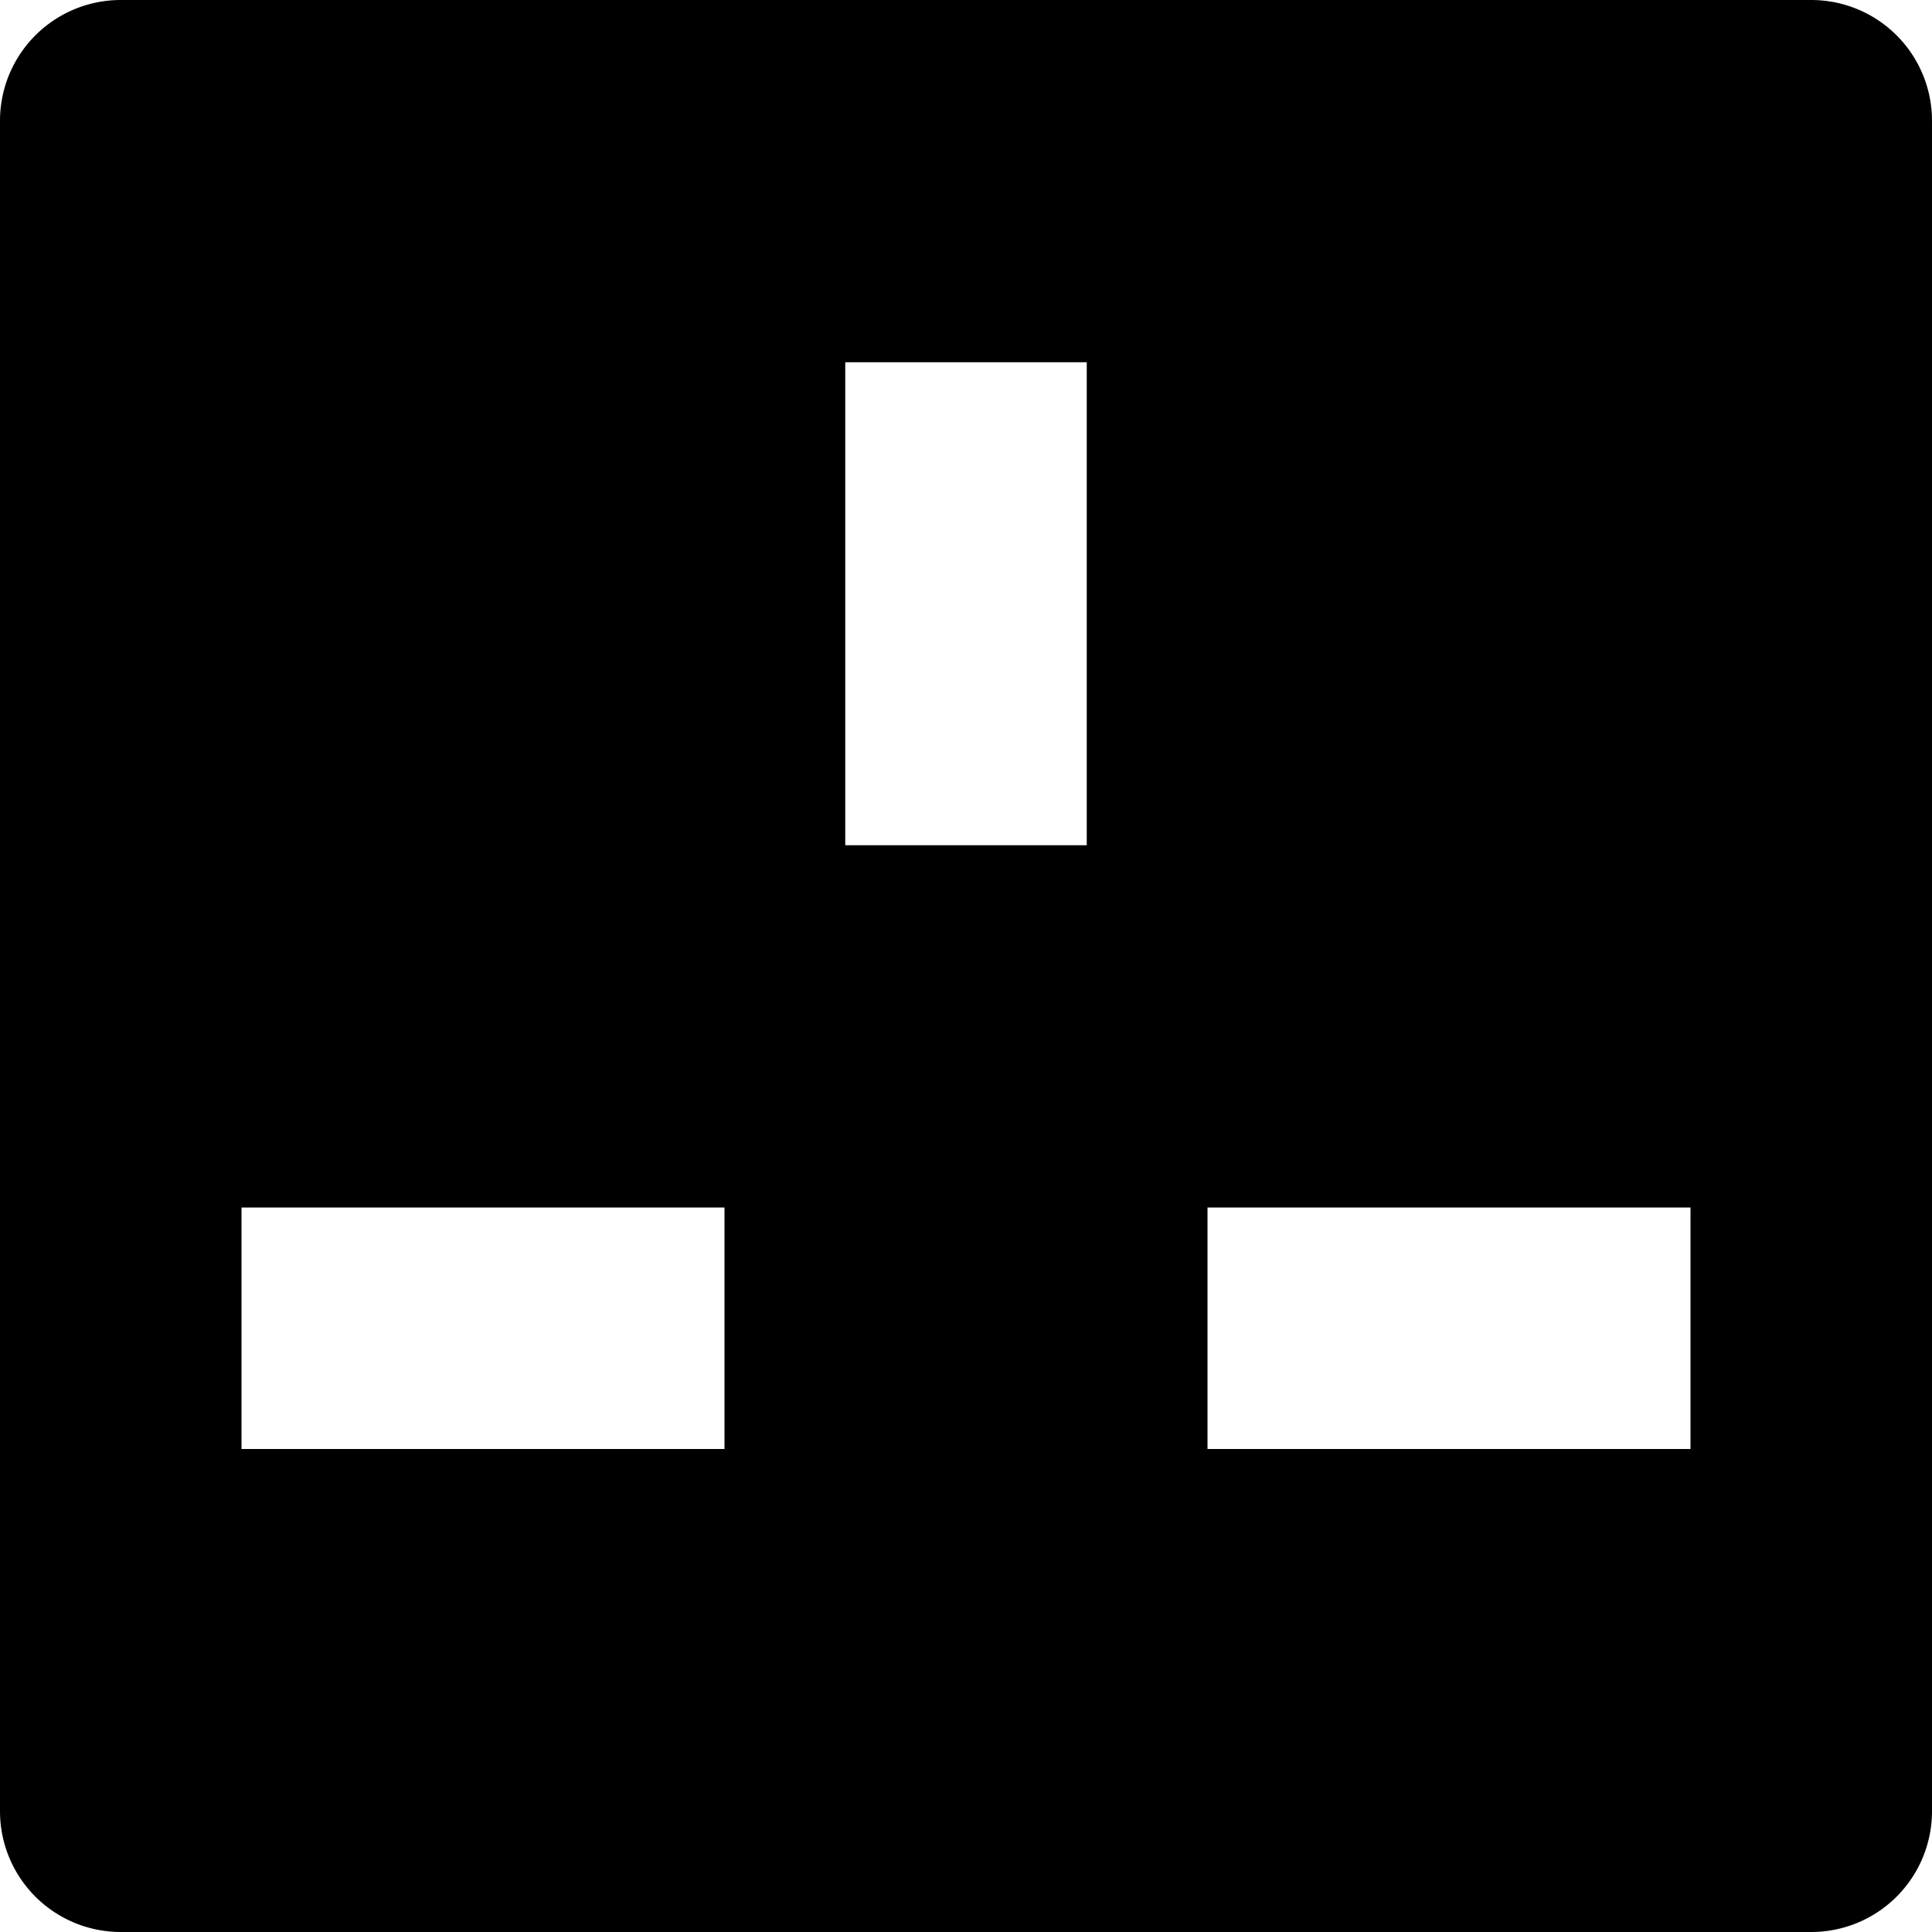<svg xmlns="http://www.w3.org/2000/svg" width="16" height="16" viewBox="0 0 16 16">
  <title>tech-16px-2_socket-uk</title>
  <path d="M15,0H1A1,1,0,0,0,0,1V15a1,1,0,0,0,1,1H15a1,1,0,0,0,1-1V1A1,1,0,0,0,15,0ZM6,12H2V10H6ZM9,7H7V3H9Zm5,5H10V10h4Z"/>
</svg>
